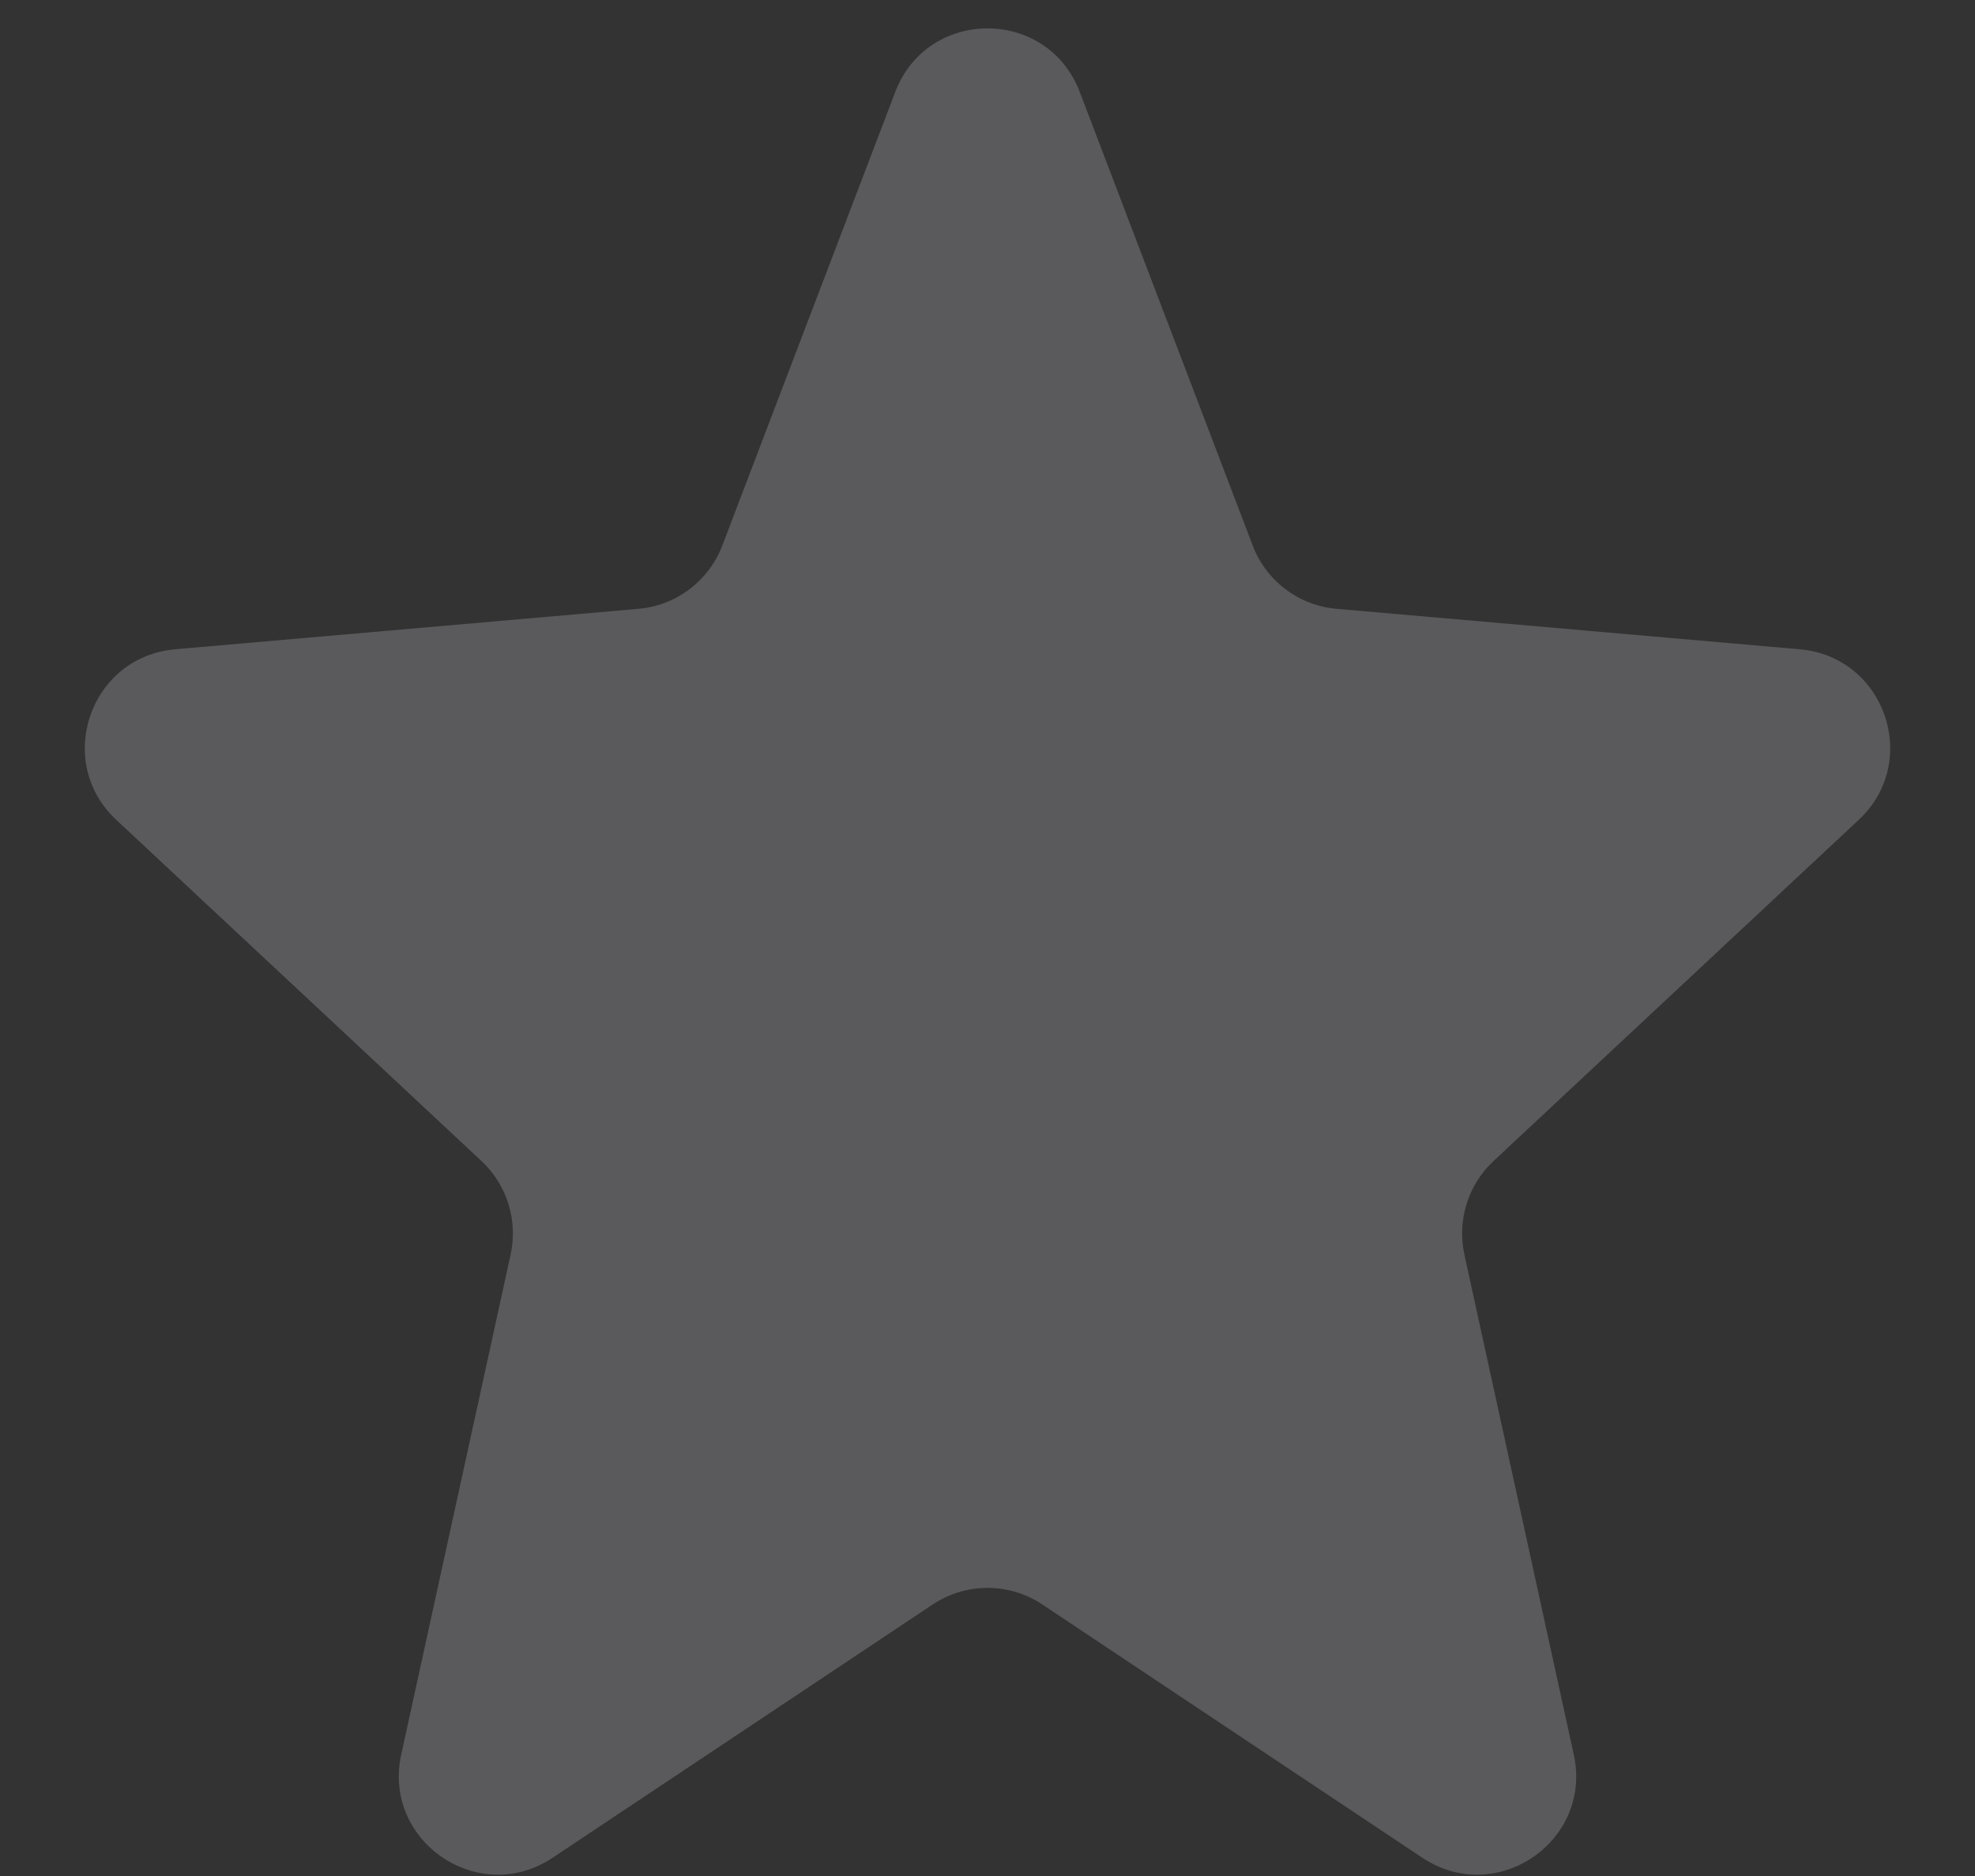<svg width="20" height="19" viewBox="0 0 20 19" fill="none" xmlns="http://www.w3.org/2000/svg">
<rect x="0" y="0" width="20" height="19" fill="#333333" stroke="none"/>
<path d="M9.066 0.931C9.393 0.073 10.607 0.073 10.934 0.931L12.686 5.526C12.823 5.884 13.152 6.133 13.534 6.166L18.227 6.576C19.089 6.652 19.455 7.712 18.823 8.303L15.123 11.76C14.866 12.001 14.754 12.36 14.829 12.705L15.937 17.77C16.129 18.648 15.154 19.314 14.405 18.816L10.555 16.25C10.219 16.026 9.781 16.026 9.445 16.25L5.595 18.816C4.846 19.314 3.871 18.648 4.063 17.77L5.171 12.705C5.246 12.36 5.134 12.001 4.877 11.76L1.177 8.303C0.545 7.712 0.911 6.652 1.773 6.576L6.466 6.166C6.848 6.133 7.177 5.884 7.314 5.526L9.066 0.931Z" fill="#F5F9FE" fill-opacity="0.2"/>
</svg>
